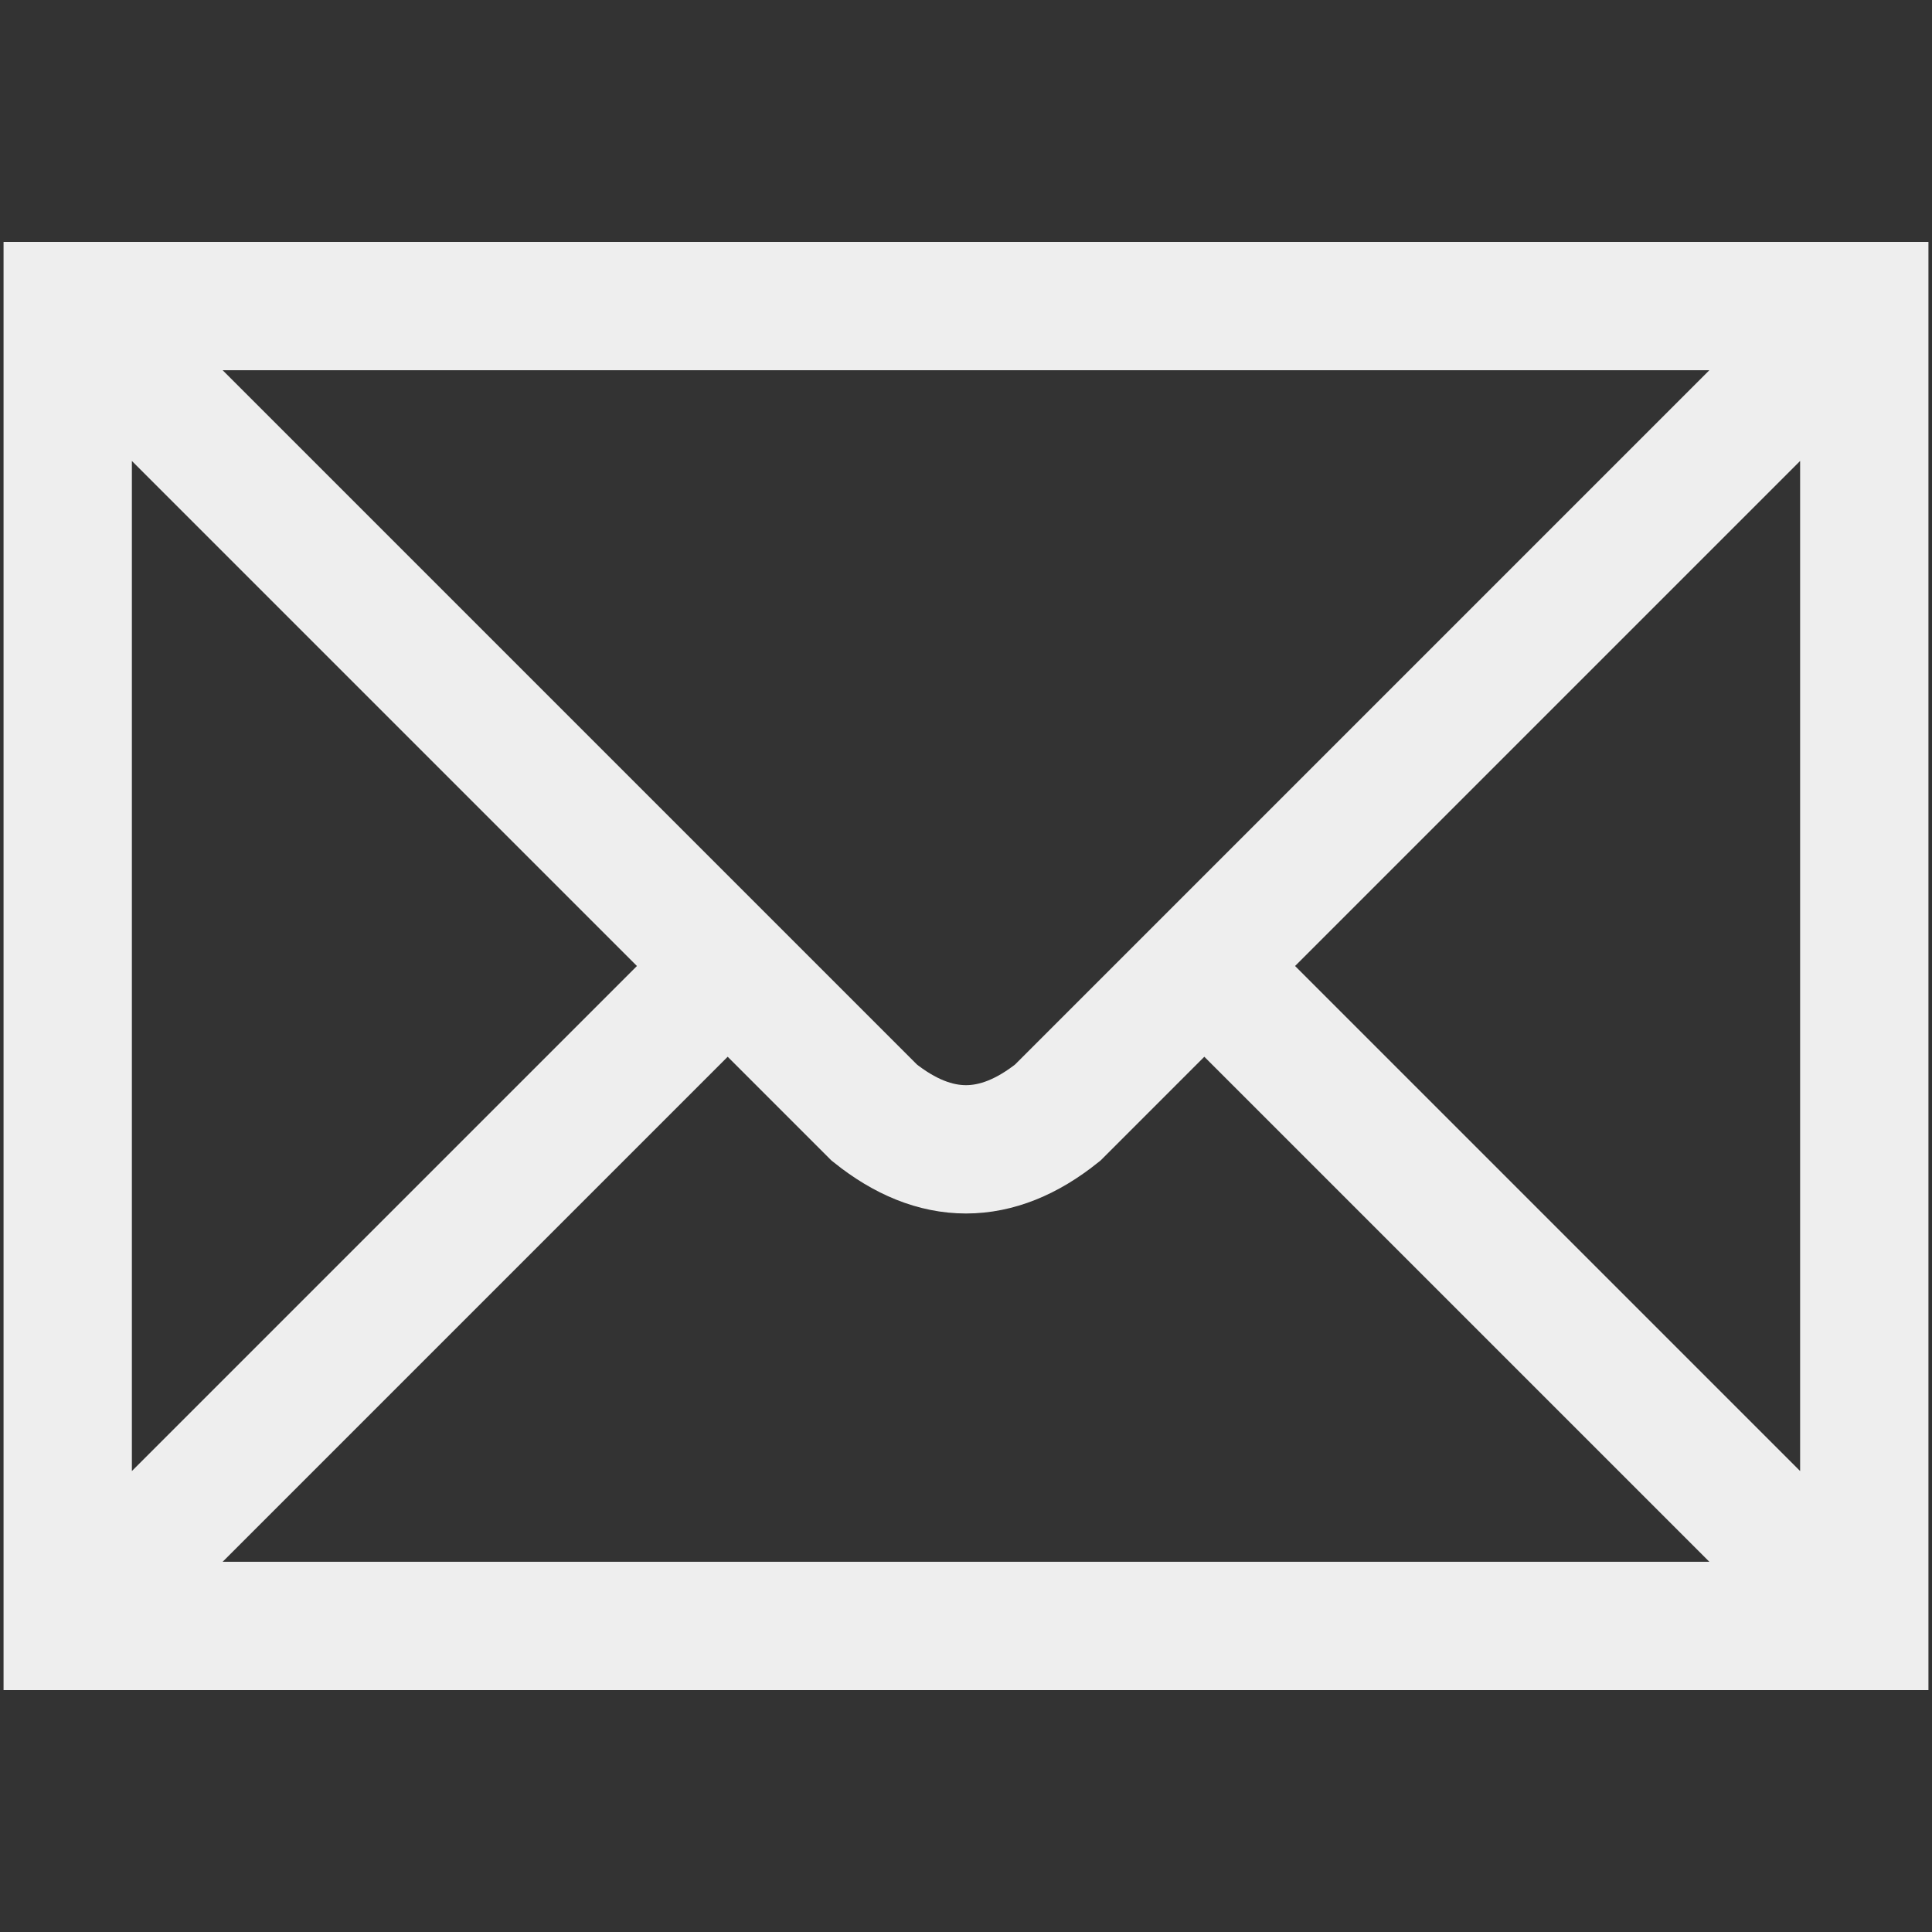 <svg xmlns="http://www.w3.org/2000/svg" width="500" height="500" version="1.1">
    <rect width="100%" height="100%" fill="#333333" stroke="none"/>
    <path style="fill:none;stroke:#eee;stroke-width:33.211"
          d="M 17.525,79.202 H 482.475 V 420.798 H 17.525 Z m 0,0 208.753,208.753 q 23.722,18.978 47.444,0 L 482.475,79.202 M 17.525,420.798 188.323,250 m 123.354,0 170.798,170.798"/>
</svg>
